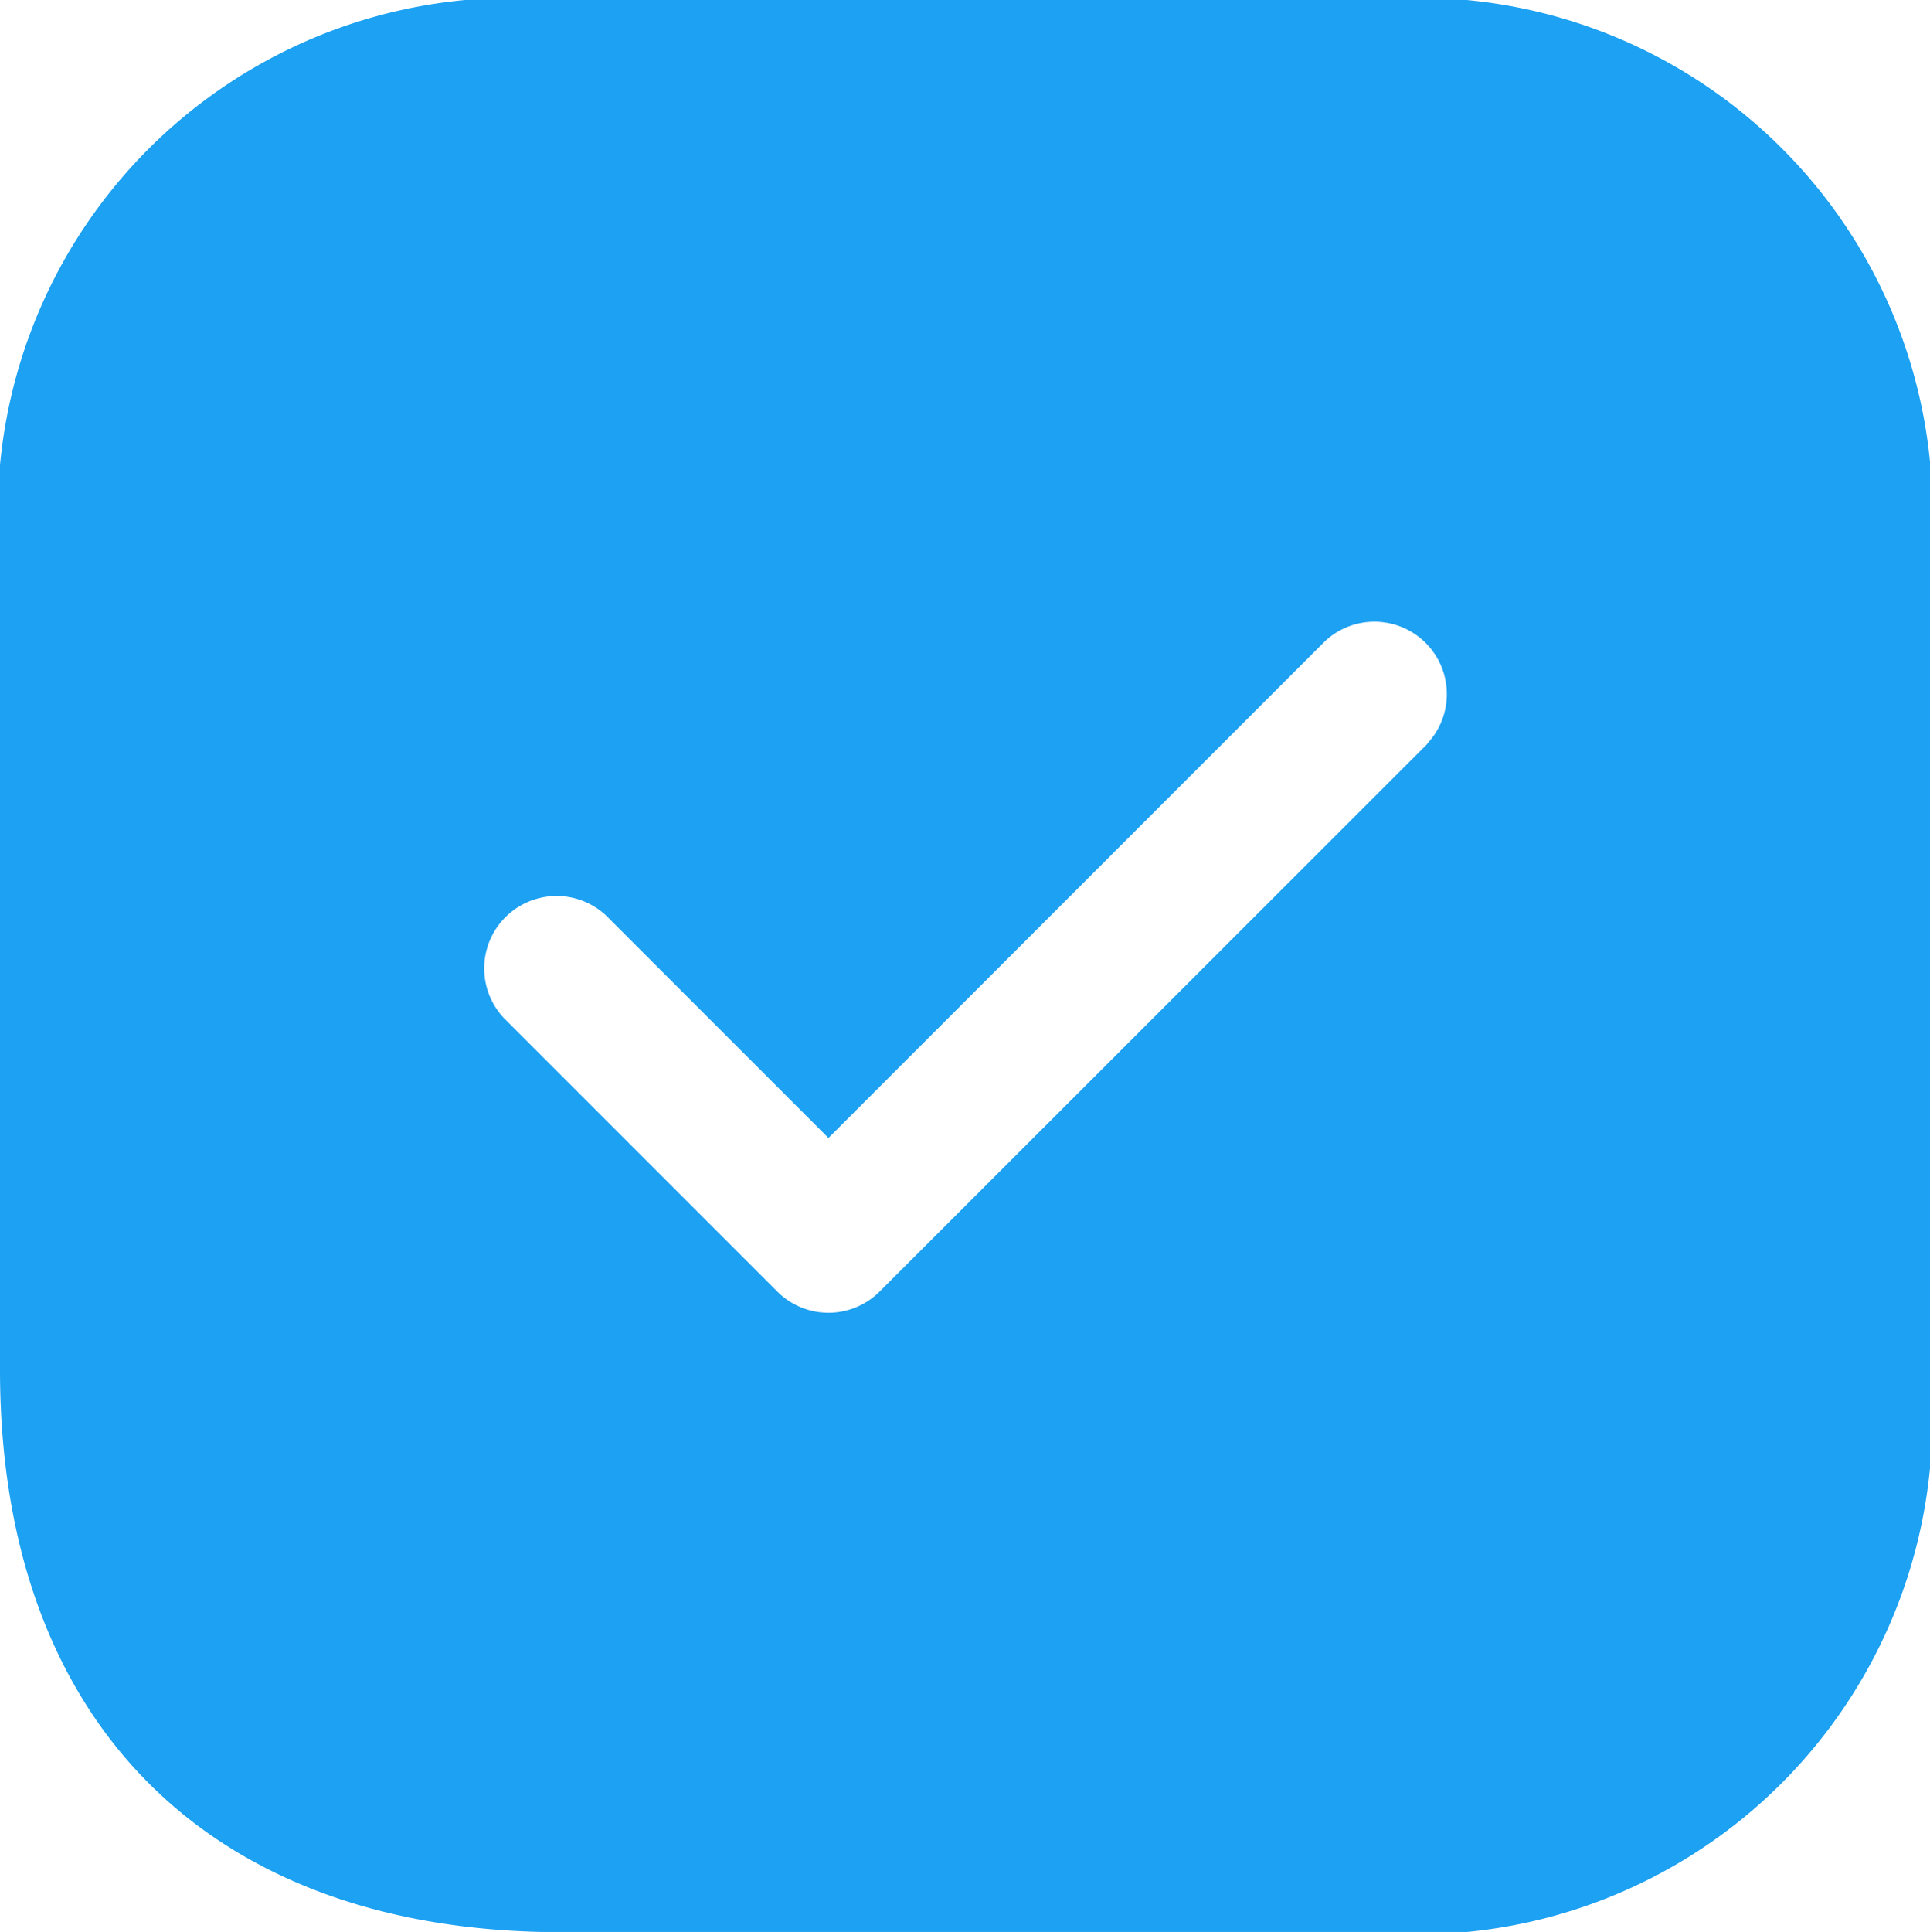 <svg xmlns="http://www.w3.org/2000/svg" width="16.82" height="16.833" viewBox="0 0 16.82 16.833">
    <path d="M11.94,0H4.889A4.491,4.491,0,0,0,0,4.89v7.045c0,3.072,1.826,4.9,4.889,4.9h7.043a4.491,4.491,0,0,0,4.889-4.89V4.89A4.481,4.481,0,0,0,11.94,0Zm.5,6.481L7.666,11.253a.63.63,0,0,1-.892,0L4.392,8.871a.631.631,0,0,1,.892-.892L7.22,9.915l4.325-4.326a.631.631,0,0,1,.892.892Z"
          fill="#1da1f2"/>
</svg>
